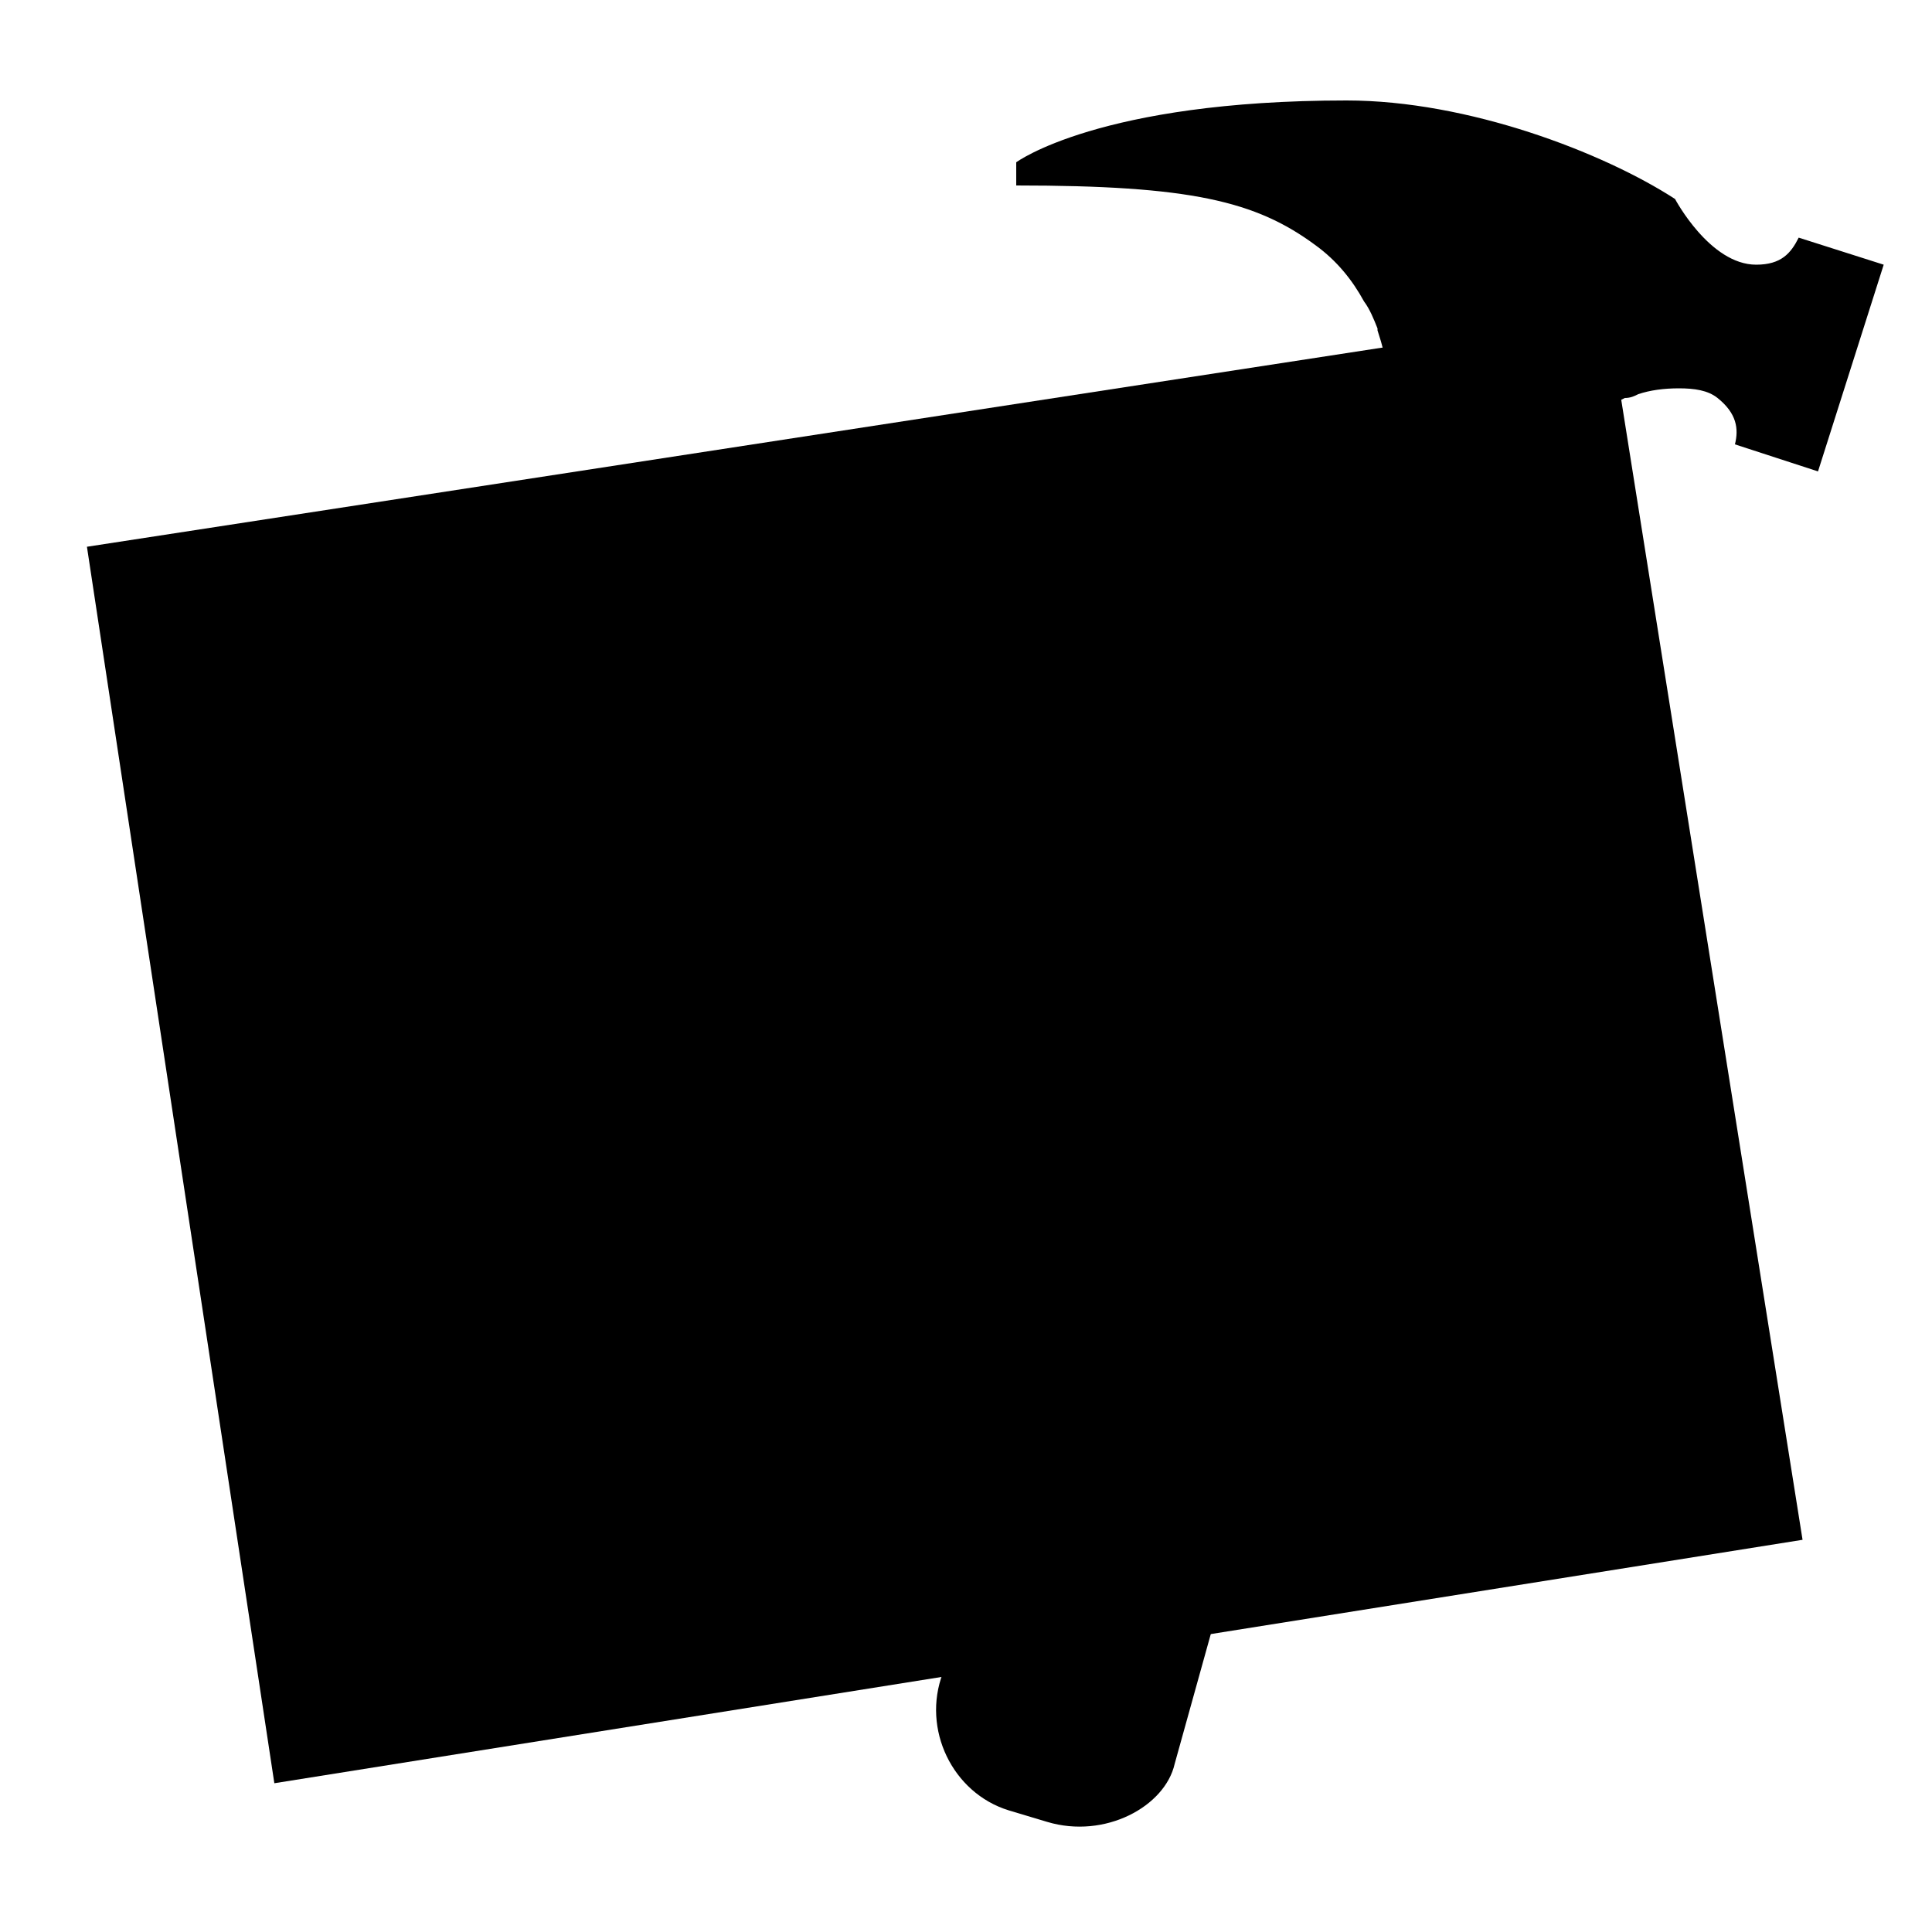<svg xmlns="http://www.w3.org/2000/svg" viewBox="0 0 100 100"><path d="M63.1 47.6l-2.8 6.6-14.8-17.7c-.8-.9-.6-2.3.2-3l1.6-1.4c.9-.8 2.2-.7 3 .2l12 14.3.8 1zm-18.3.4l-8.3 20.6-5.8-2.4 8.2-20.6 5.9 2.4zm-11.4 5.7l-2.8 7-5.8.9-1-6.3 9.6-1.6zm20.9-3.3l4.8 5.7-16.4 2.6 2.9-6.9 8.7-1.4zm22.1 2.9l-3 .5 1.9-6.9h.1l1 6.4zm-46.2 15l5.4 2.3c-.1.1-.1.3-.2.4l-6.5 8 .9-10.4.1-.4.3.1zm16.5-25.1l-1.2 2.9-5.8-2.5 1.1-2.9c.4-1.1 1.7-1.6 2.7-1.2l2 .8c1.1.5 1.6 1.8 1.2 2.9zm29.7 21.7c0 3.7-1 5.3-1 5.3s-.8-2.6-4.8-4c-.2-.1-.4-.1-.5-.2l2.2-8.1c1.4.7 4.1 2.6 4.1 7zM43.1 52.1l-1.5 3.8 1.5-3.8zm.5-1.1l-.5 1.1.5-1.1zm19.5-3.4l-.8-1 .8 1z"/><path stroke-miterlimit="10" stroke-width="6" d="M93.3 79.7L14.2 92.3l-9.7-64 78.7-12.1 10.1 63.5z"/><path d="M97.5 13.7l-3.4 10.7-4.3-1.4c.2-.8.1-1.6-.9-2.4-.5-.4-1.2-.5-2-.5s-1.5.1-2.1.3c-.2.1-.4.2-.7.2l-.6.3c-.7.4-1.3 1-1.8 1.6s-.9 1.3-1.2 1.9c-.1.1-.1.2-.2.4-1.1 3.2-2.2 6.2-2.3 6.5l-4.4 14-12.8 46c-.5 2.2-3.6 3.9-6.6 3l-2-.6c-2.9-.9-4.5-4.2-3.4-7.1l18.5-43.3L70.9 32c.9-3.1 1.5-6.7 1.3-9.9-.1-1.8-.4-3.5-.9-5V17c-.2-.5-.4-1-.7-1.4-.6-1.1-1.4-2.1-2.5-2.9-3.1-2.3-6.5-3.1-15.5-3.1V8.4s4.3-3.2 17.1-3.2c6.3 0 13.3 2.7 17 5.1 0 0 1.8 3.4 4.2 3.4 1.3 0 1.8-.6 2.2-1.4l4.4 1.4z"/></svg>